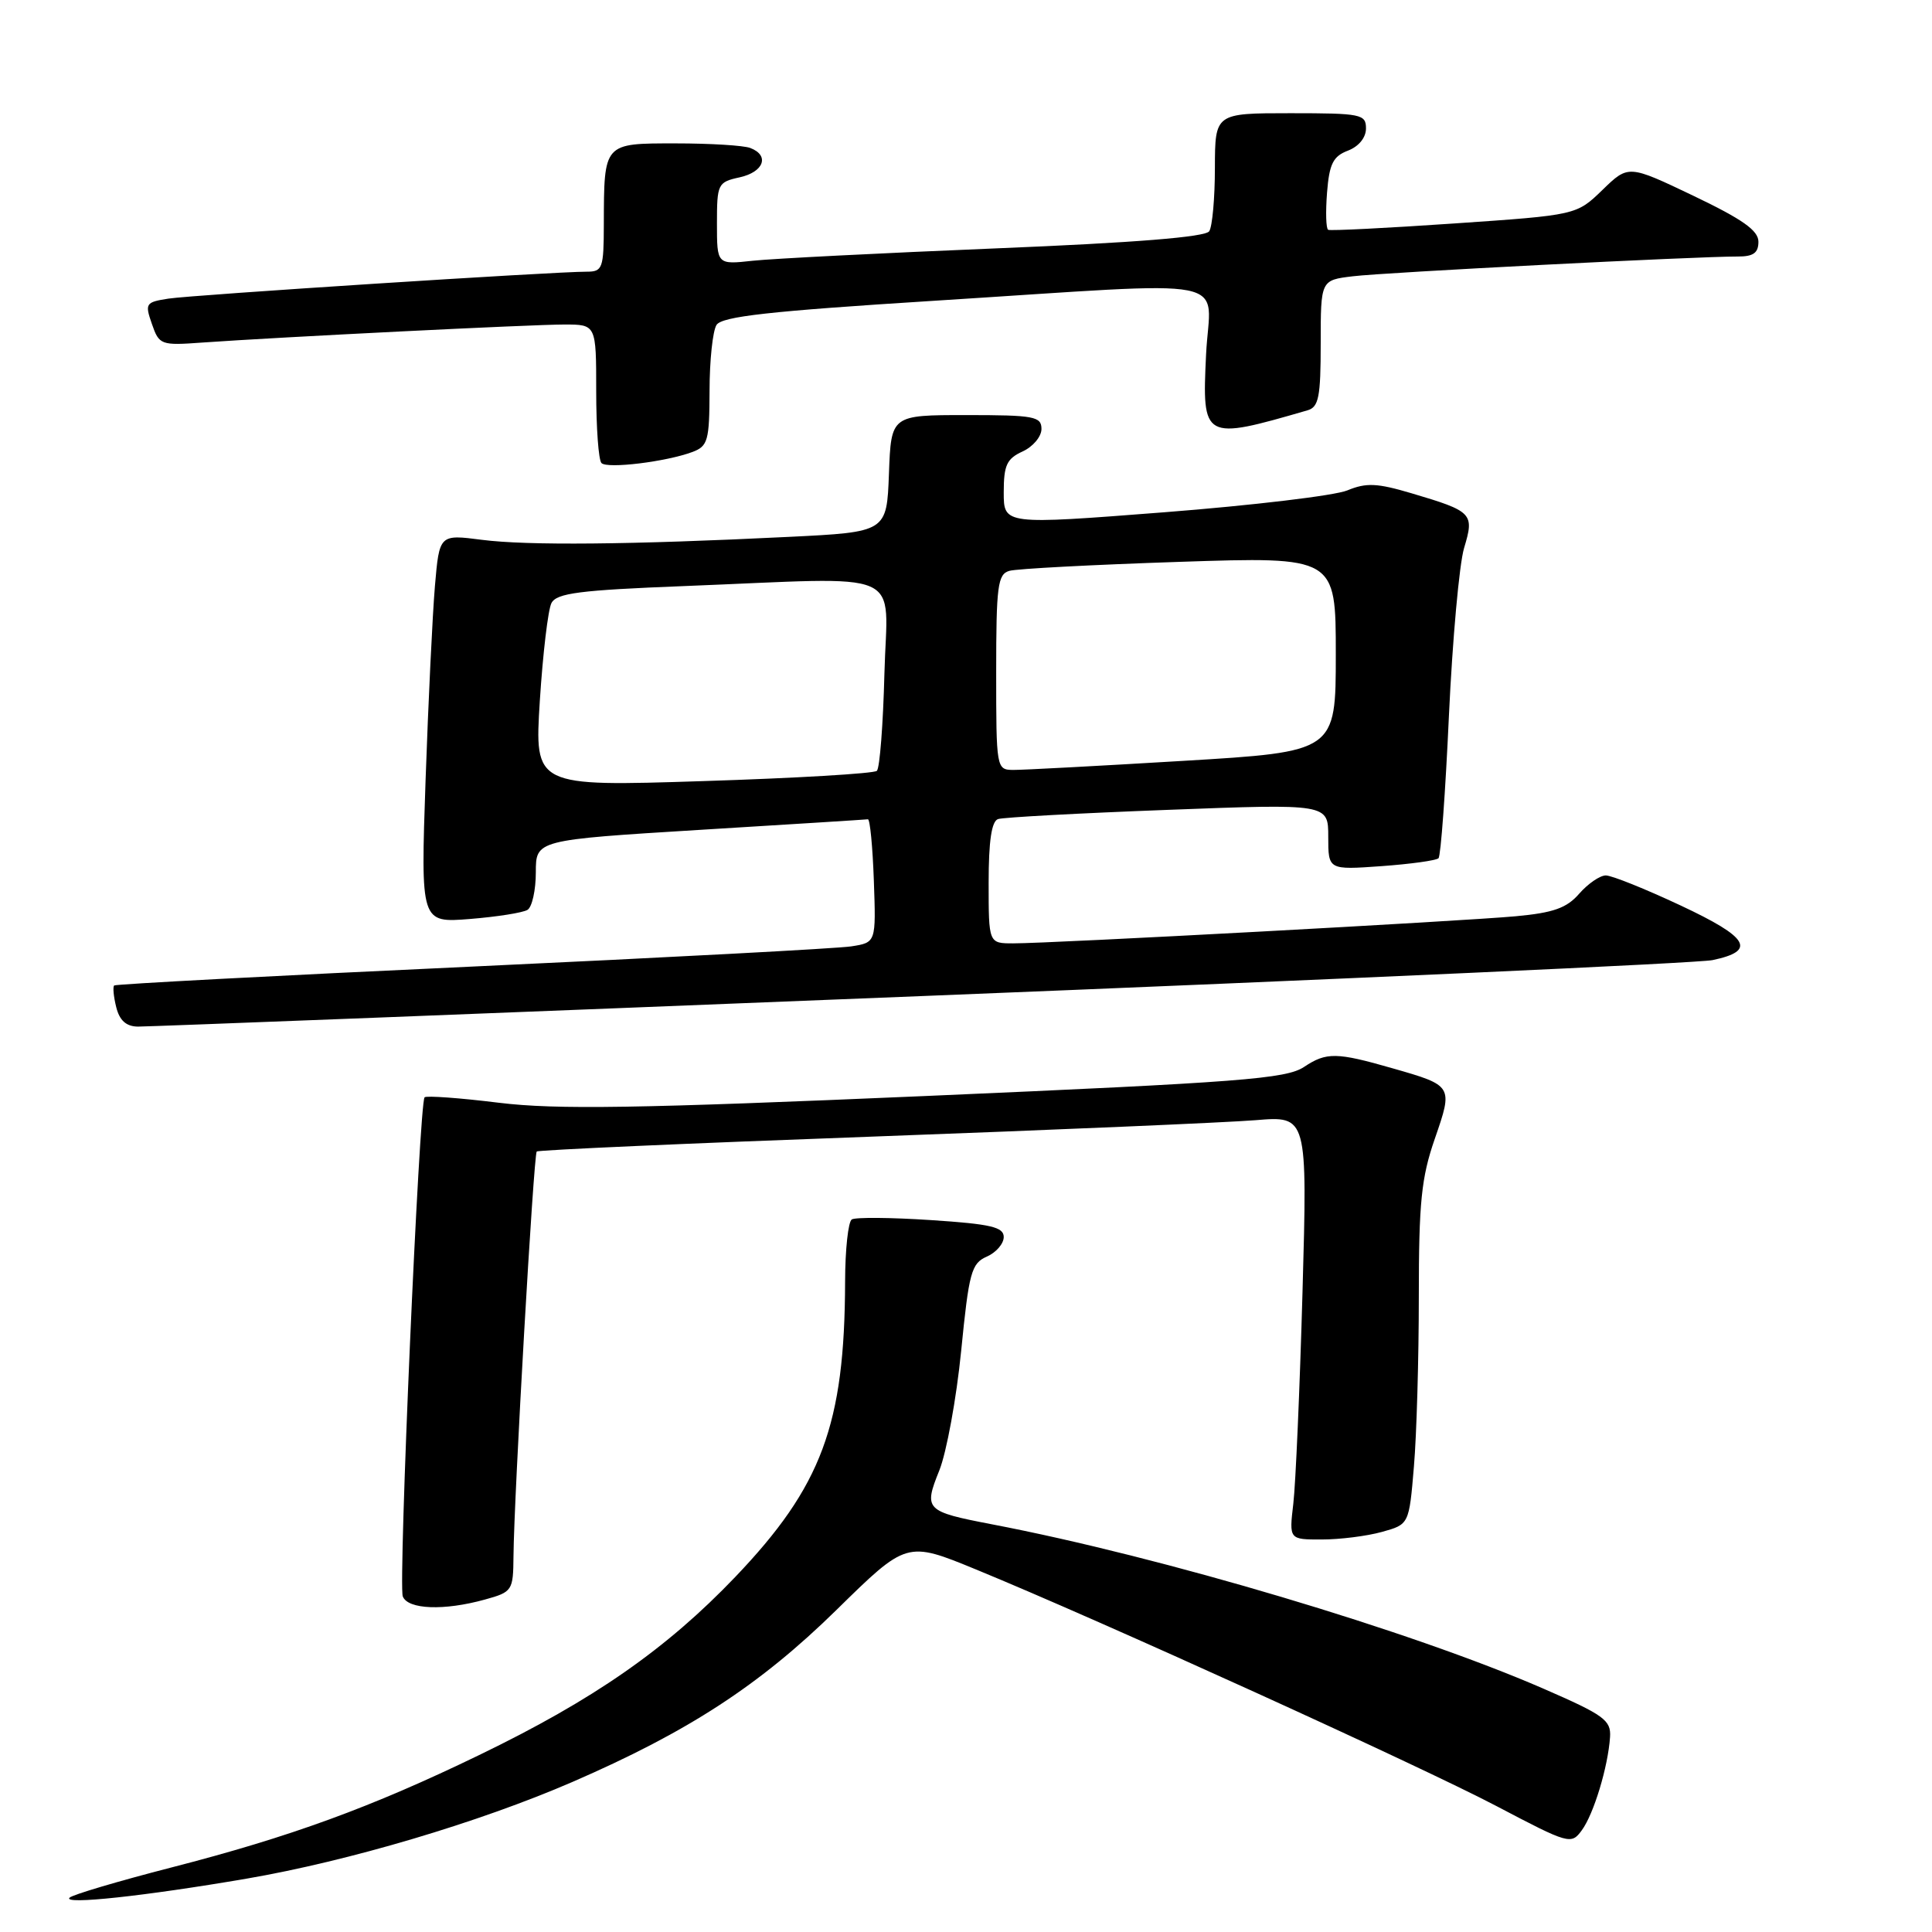 <?xml version="1.0" encoding="UTF-8" standalone="no"?>
<!DOCTYPE svg PUBLIC "-//W3C//DTD SVG 1.1//EN" "http://www.w3.org/Graphics/SVG/1.1/DTD/svg11.dtd" >
<svg xmlns="http://www.w3.org/2000/svg" xmlns:xlink="http://www.w3.org/1999/xlink" version="1.1" viewBox="0 0 256 256">
 <g >
 <path fill="currentColor"
d=" M 32.68 248.93 C 46.19 246.61 63.50 241.47 75.82 236.13 C 91.20 229.46 100.67 223.29 110.81 213.35 C 120.14 204.19 120.14 204.19 129.32 207.96 C 145.62 214.65 188.22 234.02 198.32 239.33 C 207.89 244.36 208.19 244.45 209.59 242.53 C 211.18 240.38 213.08 234.09 213.34 230.16 C 213.48 227.93 212.54 227.25 204.50 223.75 C 186.88 216.09 154.03 206.30 131.39 201.97 C 122.61 200.28 122.37 200.04 124.46 194.85 C 125.42 192.46 126.73 185.32 127.36 179.00 C 128.39 168.59 128.71 167.41 130.75 166.51 C 131.99 165.97 133.00 164.80 133.00 163.91 C 133.00 162.59 131.30 162.19 123.37 161.67 C 118.08 161.32 113.36 161.28 112.87 161.58 C 112.39 161.87 111.99 165.58 111.98 169.81 C 111.93 188.77 108.89 196.95 97.42 208.96 C 88.28 218.52 78.66 225.22 63.50 232.55 C 49.20 239.48 38.45 243.40 22.71 247.45 C 15.68 249.26 9.61 251.06 9.22 251.45 C 8.25 252.42 19.21 251.24 32.68 248.93 Z  M 64.25 211.95 C 67.90 210.94 68.00 210.77 68.04 206.20 C 68.11 198.26 70.71 152.96 71.12 152.58 C 71.33 152.38 91.30 151.49 115.50 150.61 C 139.70 149.72 162.59 148.74 166.37 148.43 C 173.24 147.86 173.24 147.86 172.59 171.18 C 172.23 184.00 171.68 196.64 171.37 199.25 C 170.81 204.00 170.81 204.00 175.16 203.99 C 177.55 203.99 181.12 203.54 183.10 202.99 C 186.71 201.99 186.71 201.99 187.35 194.34 C 187.71 190.14 188.00 180.02 188.00 171.85 C 188.00 159.32 188.33 156.05 190.12 150.89 C 192.55 143.87 192.54 143.85 184.50 141.55 C 177.09 139.42 175.76 139.40 172.80 141.37 C 170.42 142.95 164.50 143.41 122.80 145.22 C 84.41 146.88 73.73 147.05 66.10 146.12 C 60.93 145.48 56.50 145.16 56.26 145.40 C 55.55 146.12 52.76 209.93 53.37 211.53 C 54.04 213.27 58.84 213.45 64.25 211.95 Z  M 122.00 131.99 C 177.83 129.76 225.04 127.61 226.92 127.22 C 232.79 125.99 231.76 124.23 222.69 119.98 C 218.02 117.79 213.57 116.00 212.78 116.00 C 212.00 116.00 210.42 117.09 209.26 118.41 C 207.61 120.32 205.84 120.95 200.83 121.41 C 193.65 122.07 139.22 125.01 134.25 125.00 C 131.00 125.00 131.00 125.00 131.00 116.97 C 131.00 111.43 131.39 108.81 132.25 108.53 C 132.94 108.30 143.06 107.75 154.75 107.31 C 176.00 106.50 176.00 106.50 176.00 110.88 C 176.00 115.27 176.00 115.27 183.04 114.77 C 186.91 114.49 190.31 114.02 190.61 113.72 C 190.91 113.43 191.53 104.93 191.99 94.84 C 192.46 84.75 193.36 74.75 194.00 72.61 C 195.38 68.03 195.13 67.76 187.03 65.36 C 182.48 64.01 181.04 63.94 178.53 64.98 C 176.86 65.67 165.94 66.97 154.25 67.88 C 133.00 69.53 133.00 69.53 133.00 65.24 C 133.00 61.64 133.40 60.78 135.50 59.82 C 136.88 59.19 138.00 57.85 138.00 56.84 C 138.00 55.18 137.04 55.00 128.04 55.00 C 118.08 55.00 118.08 55.00 117.79 62.75 C 117.50 70.50 117.50 70.50 104.50 71.14 C 83.41 72.18 69.87 72.30 63.86 71.53 C 58.22 70.80 58.22 70.80 57.63 77.65 C 57.31 81.42 56.75 93.00 56.39 103.40 C 55.74 122.29 55.74 122.29 62.27 121.77 C 65.86 121.48 69.29 120.94 69.90 120.56 C 70.50 120.19 71.00 117.95 71.00 115.59 C 71.00 111.30 71.00 111.30 92.75 109.96 C 104.71 109.23 114.72 108.60 115.00 108.56 C 115.28 108.53 115.63 112.19 115.79 116.70 C 116.08 124.89 116.08 124.89 112.79 125.40 C 110.98 125.68 88.35 126.88 62.50 128.08 C 36.65 129.27 15.33 130.40 15.13 130.58 C 14.93 130.76 15.05 132.05 15.40 133.45 C 15.84 135.22 16.72 136.01 18.27 136.03 C 19.50 136.04 66.17 134.23 122.00 131.99 Z  M 91.75 59.89 C 93.80 59.12 94.00 58.40 94.02 51.77 C 94.02 47.77 94.44 43.85 94.94 43.06 C 95.65 41.93 101.96 41.23 123.68 39.86 C 164.79 37.27 160.32 36.39 159.81 46.99 C 159.27 58.30 159.43 58.38 173.25 54.37 C 174.74 53.94 175.00 52.61 175.00 45.49 C 175.00 37.12 175.00 37.12 179.25 36.61 C 183.45 36.09 224.94 33.97 230.25 33.99 C 232.32 34.00 233.00 33.52 233.00 32.03 C 233.00 30.54 230.90 29.06 224.38 25.94 C 215.77 21.83 215.77 21.83 212.33 25.17 C 208.89 28.50 208.89 28.50 192.69 29.61 C 183.79 30.22 176.27 30.60 175.99 30.45 C 175.70 30.30 175.64 28.08 175.84 25.52 C 176.14 21.71 176.64 20.71 178.61 19.96 C 180.04 19.41 181.00 18.24 181.00 17.02 C 181.00 15.13 180.37 15.00 171.00 15.00 C 161.00 15.00 161.00 15.00 160.98 22.25 C 160.98 26.24 160.64 30.01 160.23 30.64 C 159.74 31.41 150.41 32.16 132.00 32.91 C 116.88 33.53 102.36 34.27 99.75 34.55 C 95.00 35.07 95.00 35.07 95.00 29.61 C 95.00 24.37 95.11 24.13 98.00 23.50 C 101.22 22.79 102.01 20.60 99.42 19.61 C 98.55 19.27 94.10 19.00 89.53 19.00 C 79.94 19.00 80.04 18.89 80.01 29.75 C 80.00 35.56 79.84 36.00 77.75 36.00 C 73.46 35.99 25.49 39.08 22.31 39.57 C 19.29 40.04 19.18 40.21 20.13 42.93 C 21.09 45.71 21.31 45.79 26.81 45.39 C 36.96 44.67 70.45 43.00 74.78 43.00 C 79.00 43.00 79.00 43.00 79.00 51.83 C 79.00 56.69 79.31 60.98 79.70 61.36 C 80.48 62.14 88.26 61.19 91.75 59.89 Z  M 71.53 92.86 C 71.93 86.61 72.62 80.78 73.07 79.91 C 73.76 78.59 76.79 78.20 90.61 77.66 C 120.63 76.48 117.55 75.13 117.19 89.25 C 117.02 95.99 116.57 101.79 116.19 102.14 C 115.81 102.50 105.45 103.11 93.16 103.50 C 70.82 104.22 70.82 104.22 71.53 92.86 Z  M 132.00 89.07 C 132.00 77.61 132.20 76.08 133.75 75.64 C 134.71 75.36 144.84 74.83 156.25 74.45 C 177.00 73.76 177.00 73.76 177.00 86.68 C 177.00 99.61 177.00 99.61 156.75 100.82 C 145.61 101.49 135.49 102.03 134.25 102.02 C 132.03 102.00 132.00 101.81 132.00 89.07 Z "/>
</g>
</svg>